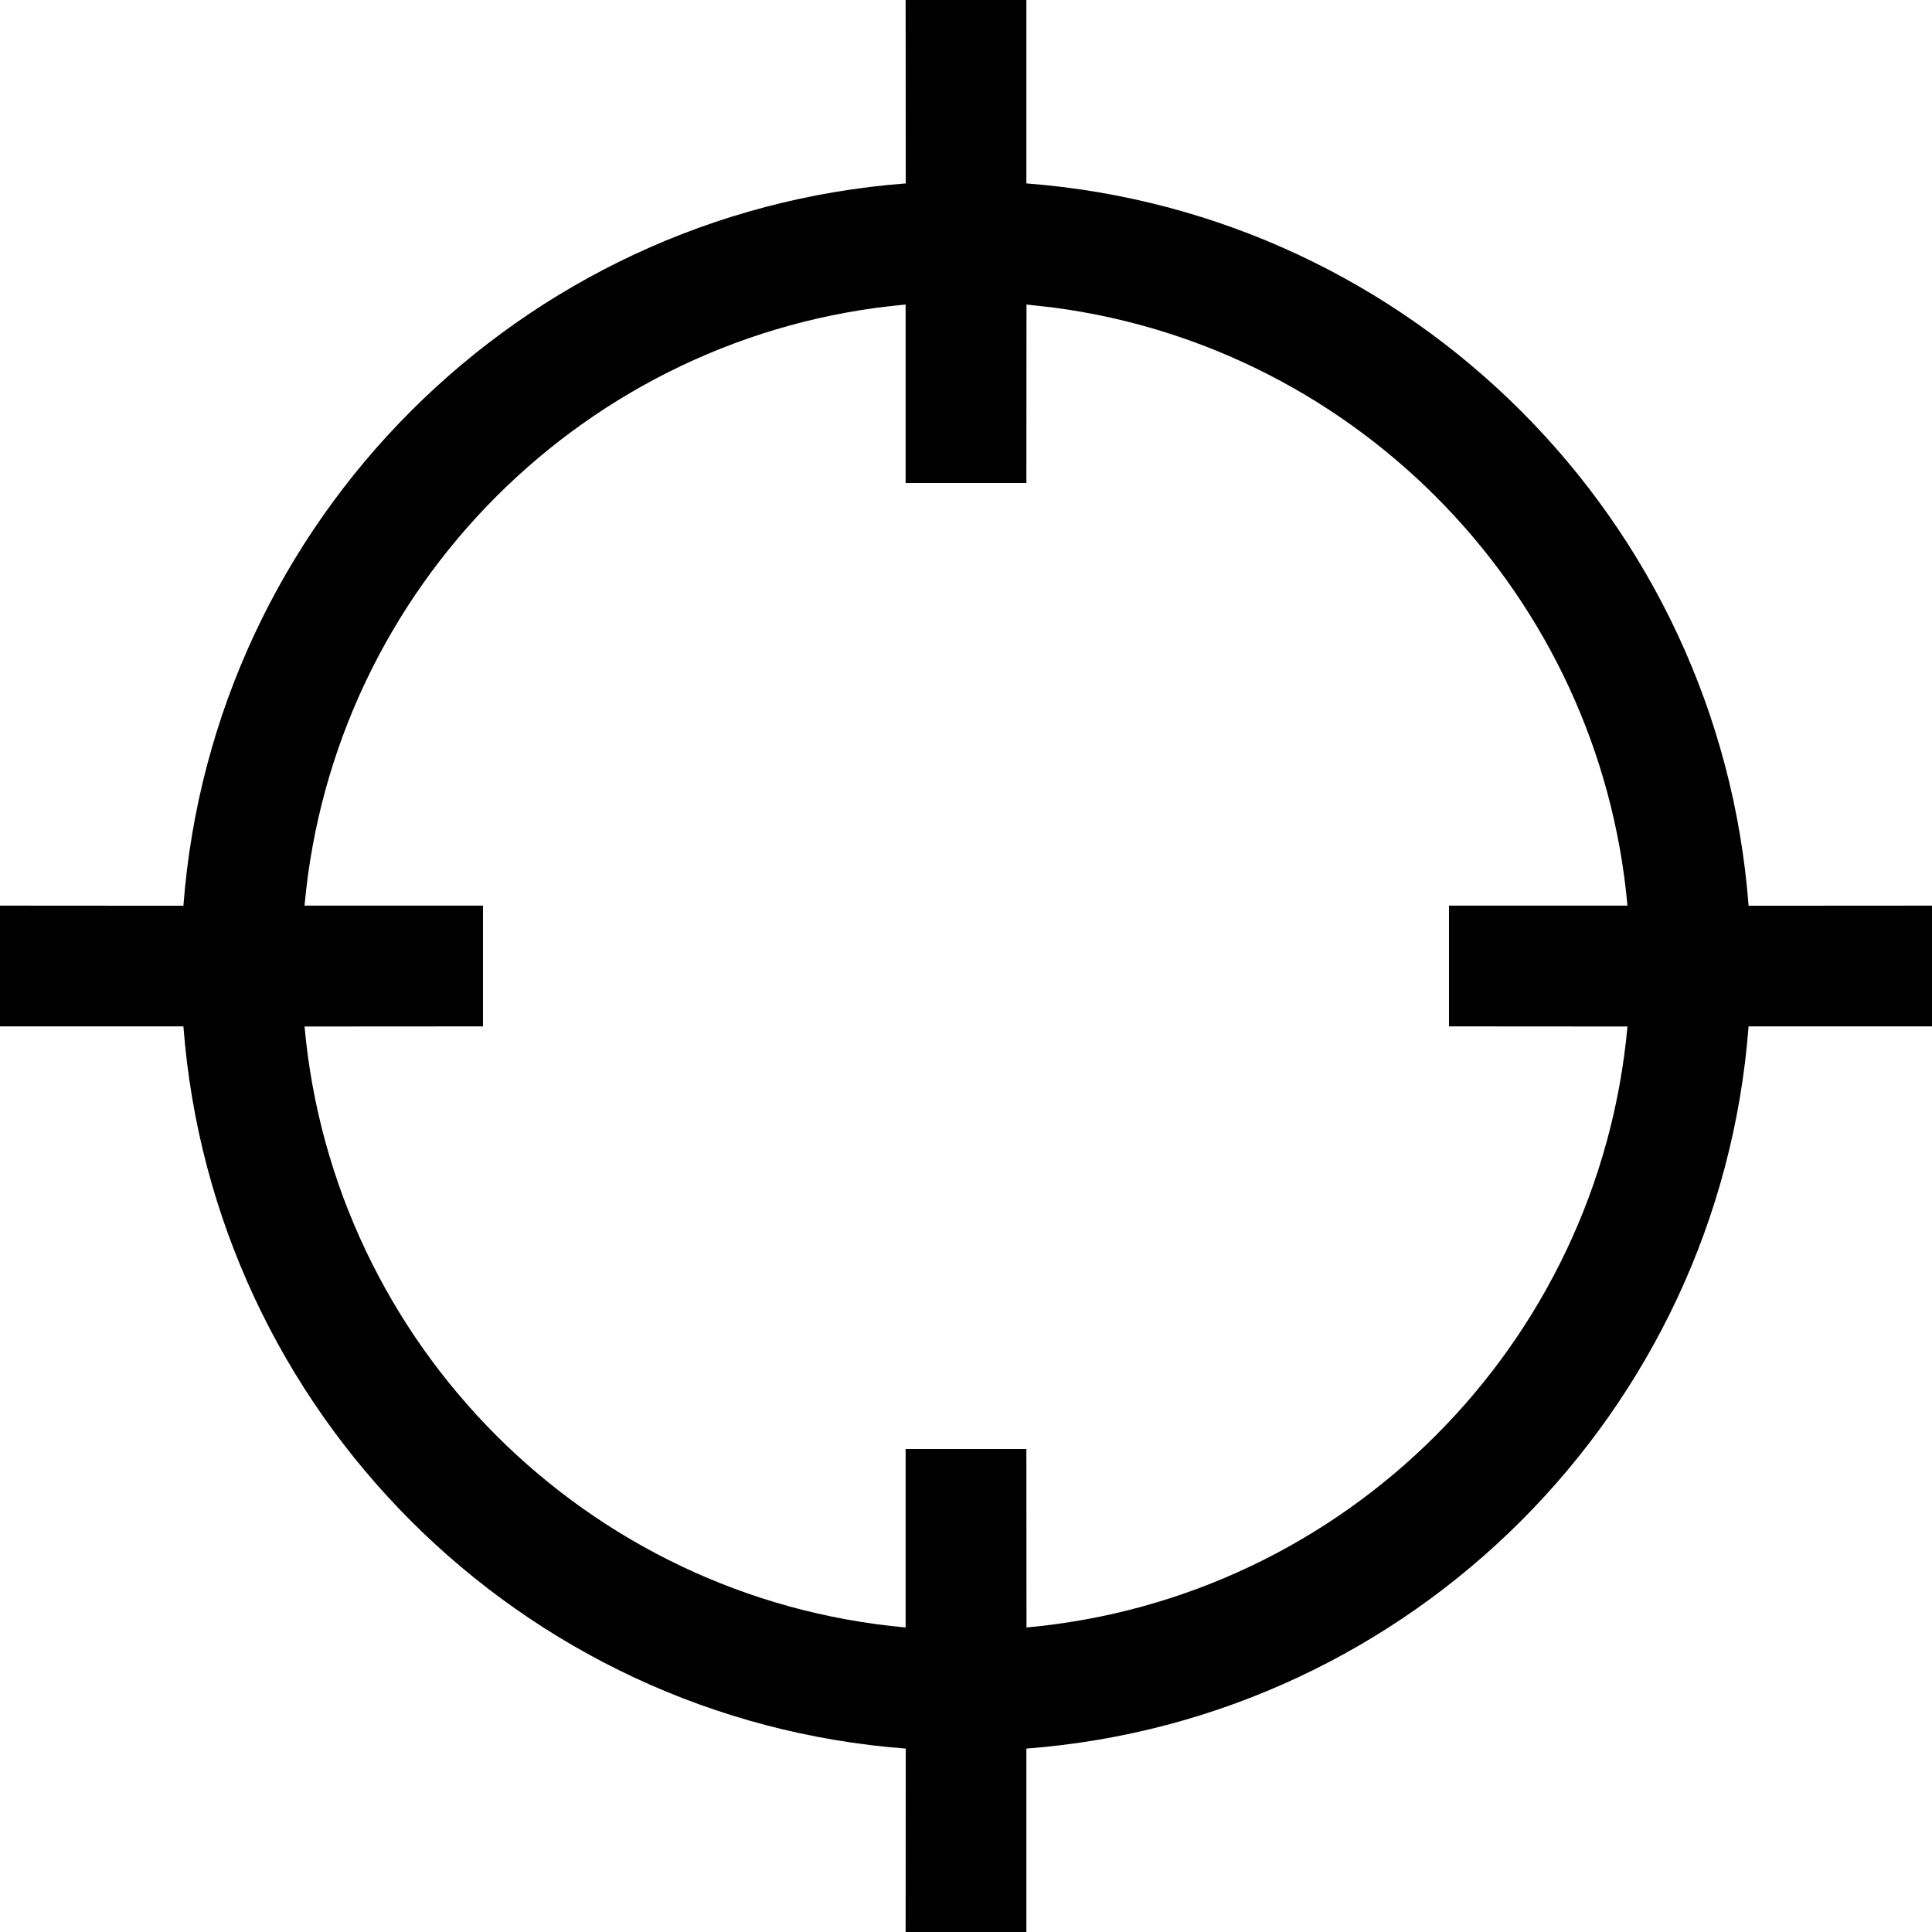 <svg width="16" height="16" viewBox="0 0 16 16" fill="none" xmlns="http://www.w3.org/2000/svg">
<g clip-path="url(#clip0_2:351)">
<path d="M8.5 0L8.5 1.519C11.692 1.762 14.239 4.309 14.481 7.501L16 7.5V8.5L14.481 8.5C14.238 11.691 11.691 14.238 8.5 14.481L8.5 16H7.5L7.501 14.481C4.309 14.239 1.762 11.692 1.519 8.5L0 8.5V7.5L1.519 7.501C1.761 4.309 4.309 1.761 7.501 1.519L7.5 0H8.5ZM8.501 2.522L8.5 4H7.5L7.5 2.522C4.862 2.76 2.76 4.862 2.522 7.5L4 7.5V8.5L2.522 8.501C2.761 11.139 4.862 13.24 7.5 13.478L7.5 12H8.5L8.501 13.478C11.139 13.239 13.239 11.139 13.478 8.501L12 8.5V7.5L13.478 7.5C13.247 4.939 11.261 2.885 8.732 2.548L8.501 2.522Z" fill="black"/>
</g>
<defs>
<clipPath id="clip0_2:351">
<rect width="16" height="16" fill="white"/>
</clipPath>
</defs>
</svg>
